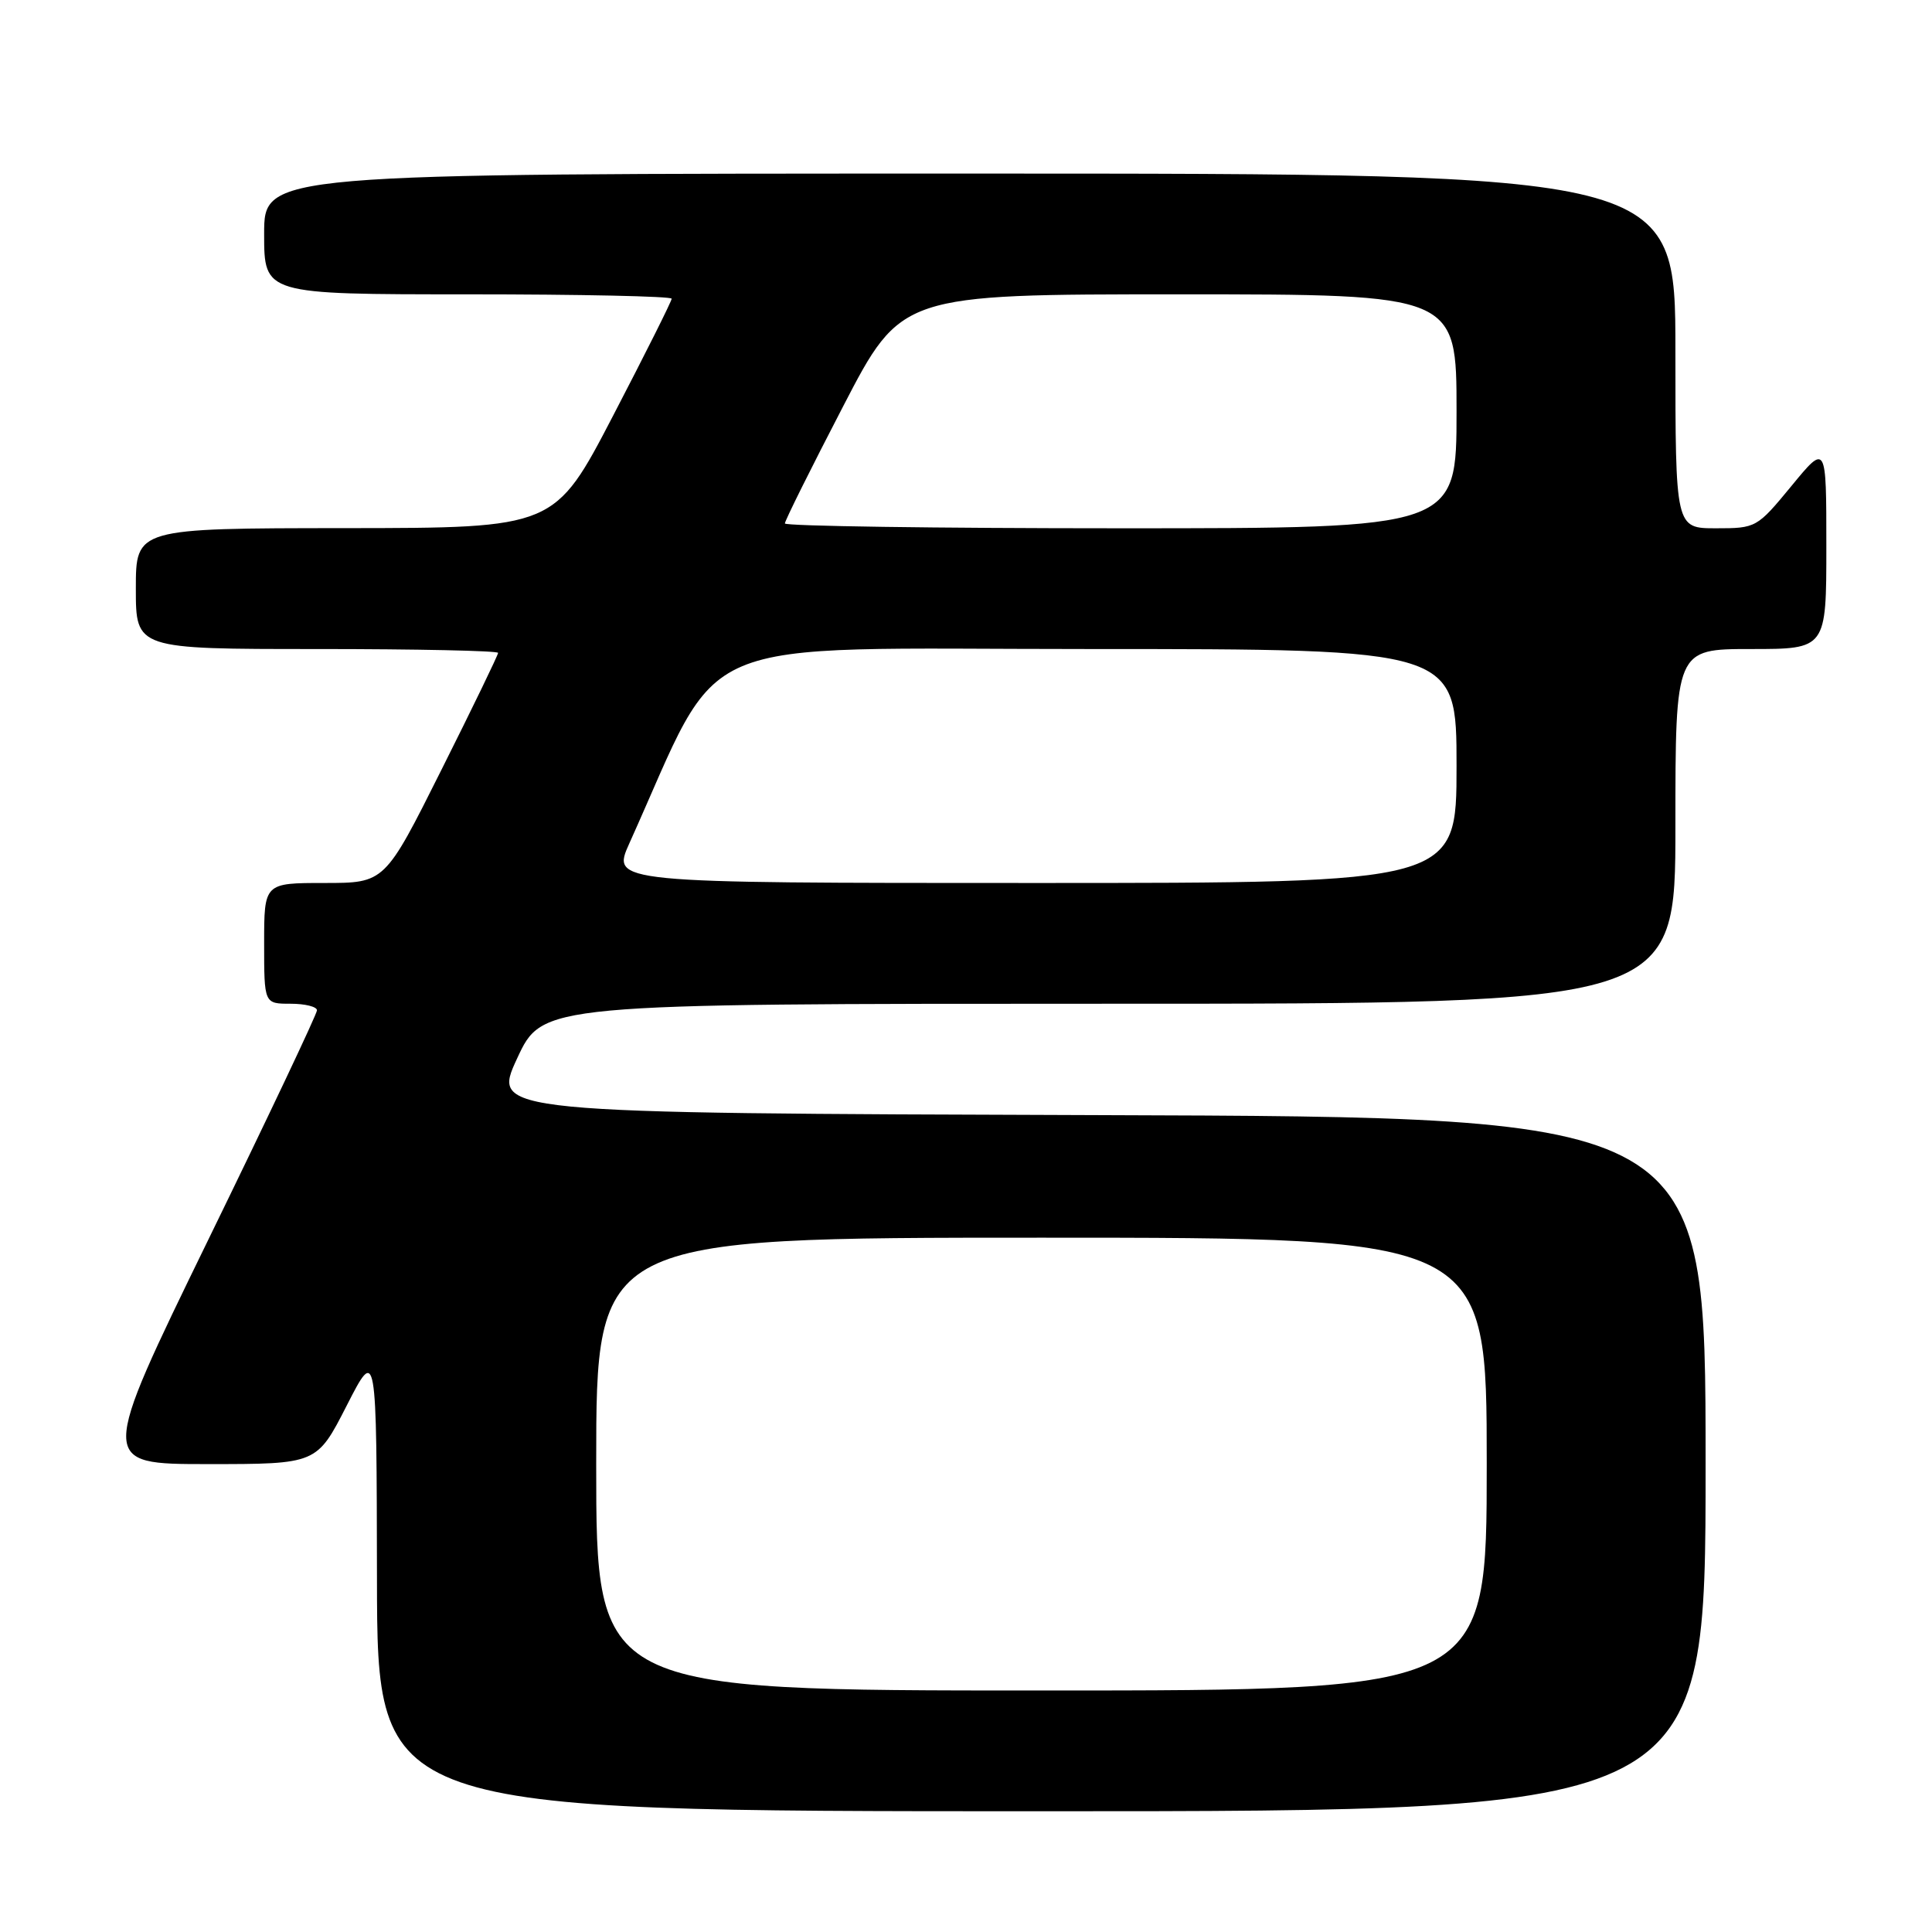 <?xml version="1.0" encoding="UTF-8" standalone="no"?>
<!DOCTYPE svg PUBLIC "-//W3C//DTD SVG 1.1//EN" "http://www.w3.org/Graphics/SVG/1.1/DTD/svg11.dtd" >
<svg xmlns="http://www.w3.org/2000/svg" xmlns:xlink="http://www.w3.org/1999/xlink" version="1.1" viewBox="0 0 256 256">
 <g >
 <path fill="currentColor"
d=" M 226.00 194.01 C 226.00 148.01 226.00 148.01 145.58 147.76 C 65.16 147.50 65.16 147.50 68.52 140.25 C 71.88 133.00 71.88 133.00 146.94 133.00 C 222.00 133.00 222.00 133.00 222.00 109.50 C 222.00 86.00 222.00 86.00 232.00 86.00 C 242.00 86.00 242.00 86.00 242.00 72.39 C 242.00 58.77 242.00 58.77 237.38 64.39 C 232.81 69.94 232.69 70.00 227.38 70.00 C 222.00 70.00 222.00 70.00 222.00 46.50 C 222.00 23.00 222.00 23.00 128.50 23.00 C 35.00 23.00 35.00 23.00 35.00 31.00 C 35.00 39.00 35.00 39.00 62.00 39.00 C 76.85 39.00 89.00 39.26 89.00 39.58 C 89.00 39.90 85.51 46.87 81.25 55.06 C 73.50 69.96 73.50 69.96 45.75 69.98 C 18.00 70.00 18.00 70.00 18.00 78.00 C 18.00 86.00 18.00 86.00 42.00 86.00 C 55.20 86.00 66.00 86.23 66.00 86.51 C 66.00 86.79 62.62 93.77 58.49 102.01 C 50.99 117.00 50.99 117.00 42.99 117.00 C 35.00 117.00 35.00 117.00 35.00 125.00 C 35.00 133.00 35.00 133.00 38.50 133.00 C 40.42 133.00 42.00 133.39 42.00 133.87 C 42.00 134.36 35.50 148.08 27.55 164.37 C 13.11 194.00 13.11 194.00 27.54 194.00 C 41.98 194.00 41.98 194.00 45.94 186.25 C 49.90 178.50 49.90 178.50 49.95 209.25 C 50.00 240.00 50.00 240.00 138.00 240.00 C 226.00 240.00 226.00 240.00 226.00 194.01 Z  M 79.00 194.00 C 79.00 164.00 79.00 164.00 138.00 164.00 C 197.00 164.00 197.00 164.00 197.00 194.00 C 197.00 224.00 197.00 224.00 138.00 224.00 C 79.00 224.00 79.00 224.00 79.00 194.00 Z  M 83.39 111.75 C 96.14 83.50 90.24 86.00 144.15 86.00 C 193.00 86.00 193.00 86.00 193.00 101.50 C 193.00 117.00 193.00 117.00 137.01 117.00 C 81.03 117.00 81.03 117.00 83.39 111.75 Z  M 104.00 69.36 C 104.00 69.00 107.47 62.03 111.71 53.86 C 119.41 39.00 119.41 39.00 156.21 39.00 C 193.00 39.00 193.00 39.00 193.00 54.50 C 193.00 70.00 193.00 70.00 148.50 70.00 C 124.02 70.00 104.00 69.71 104.00 69.36 Z "/>
</g>
</svg>